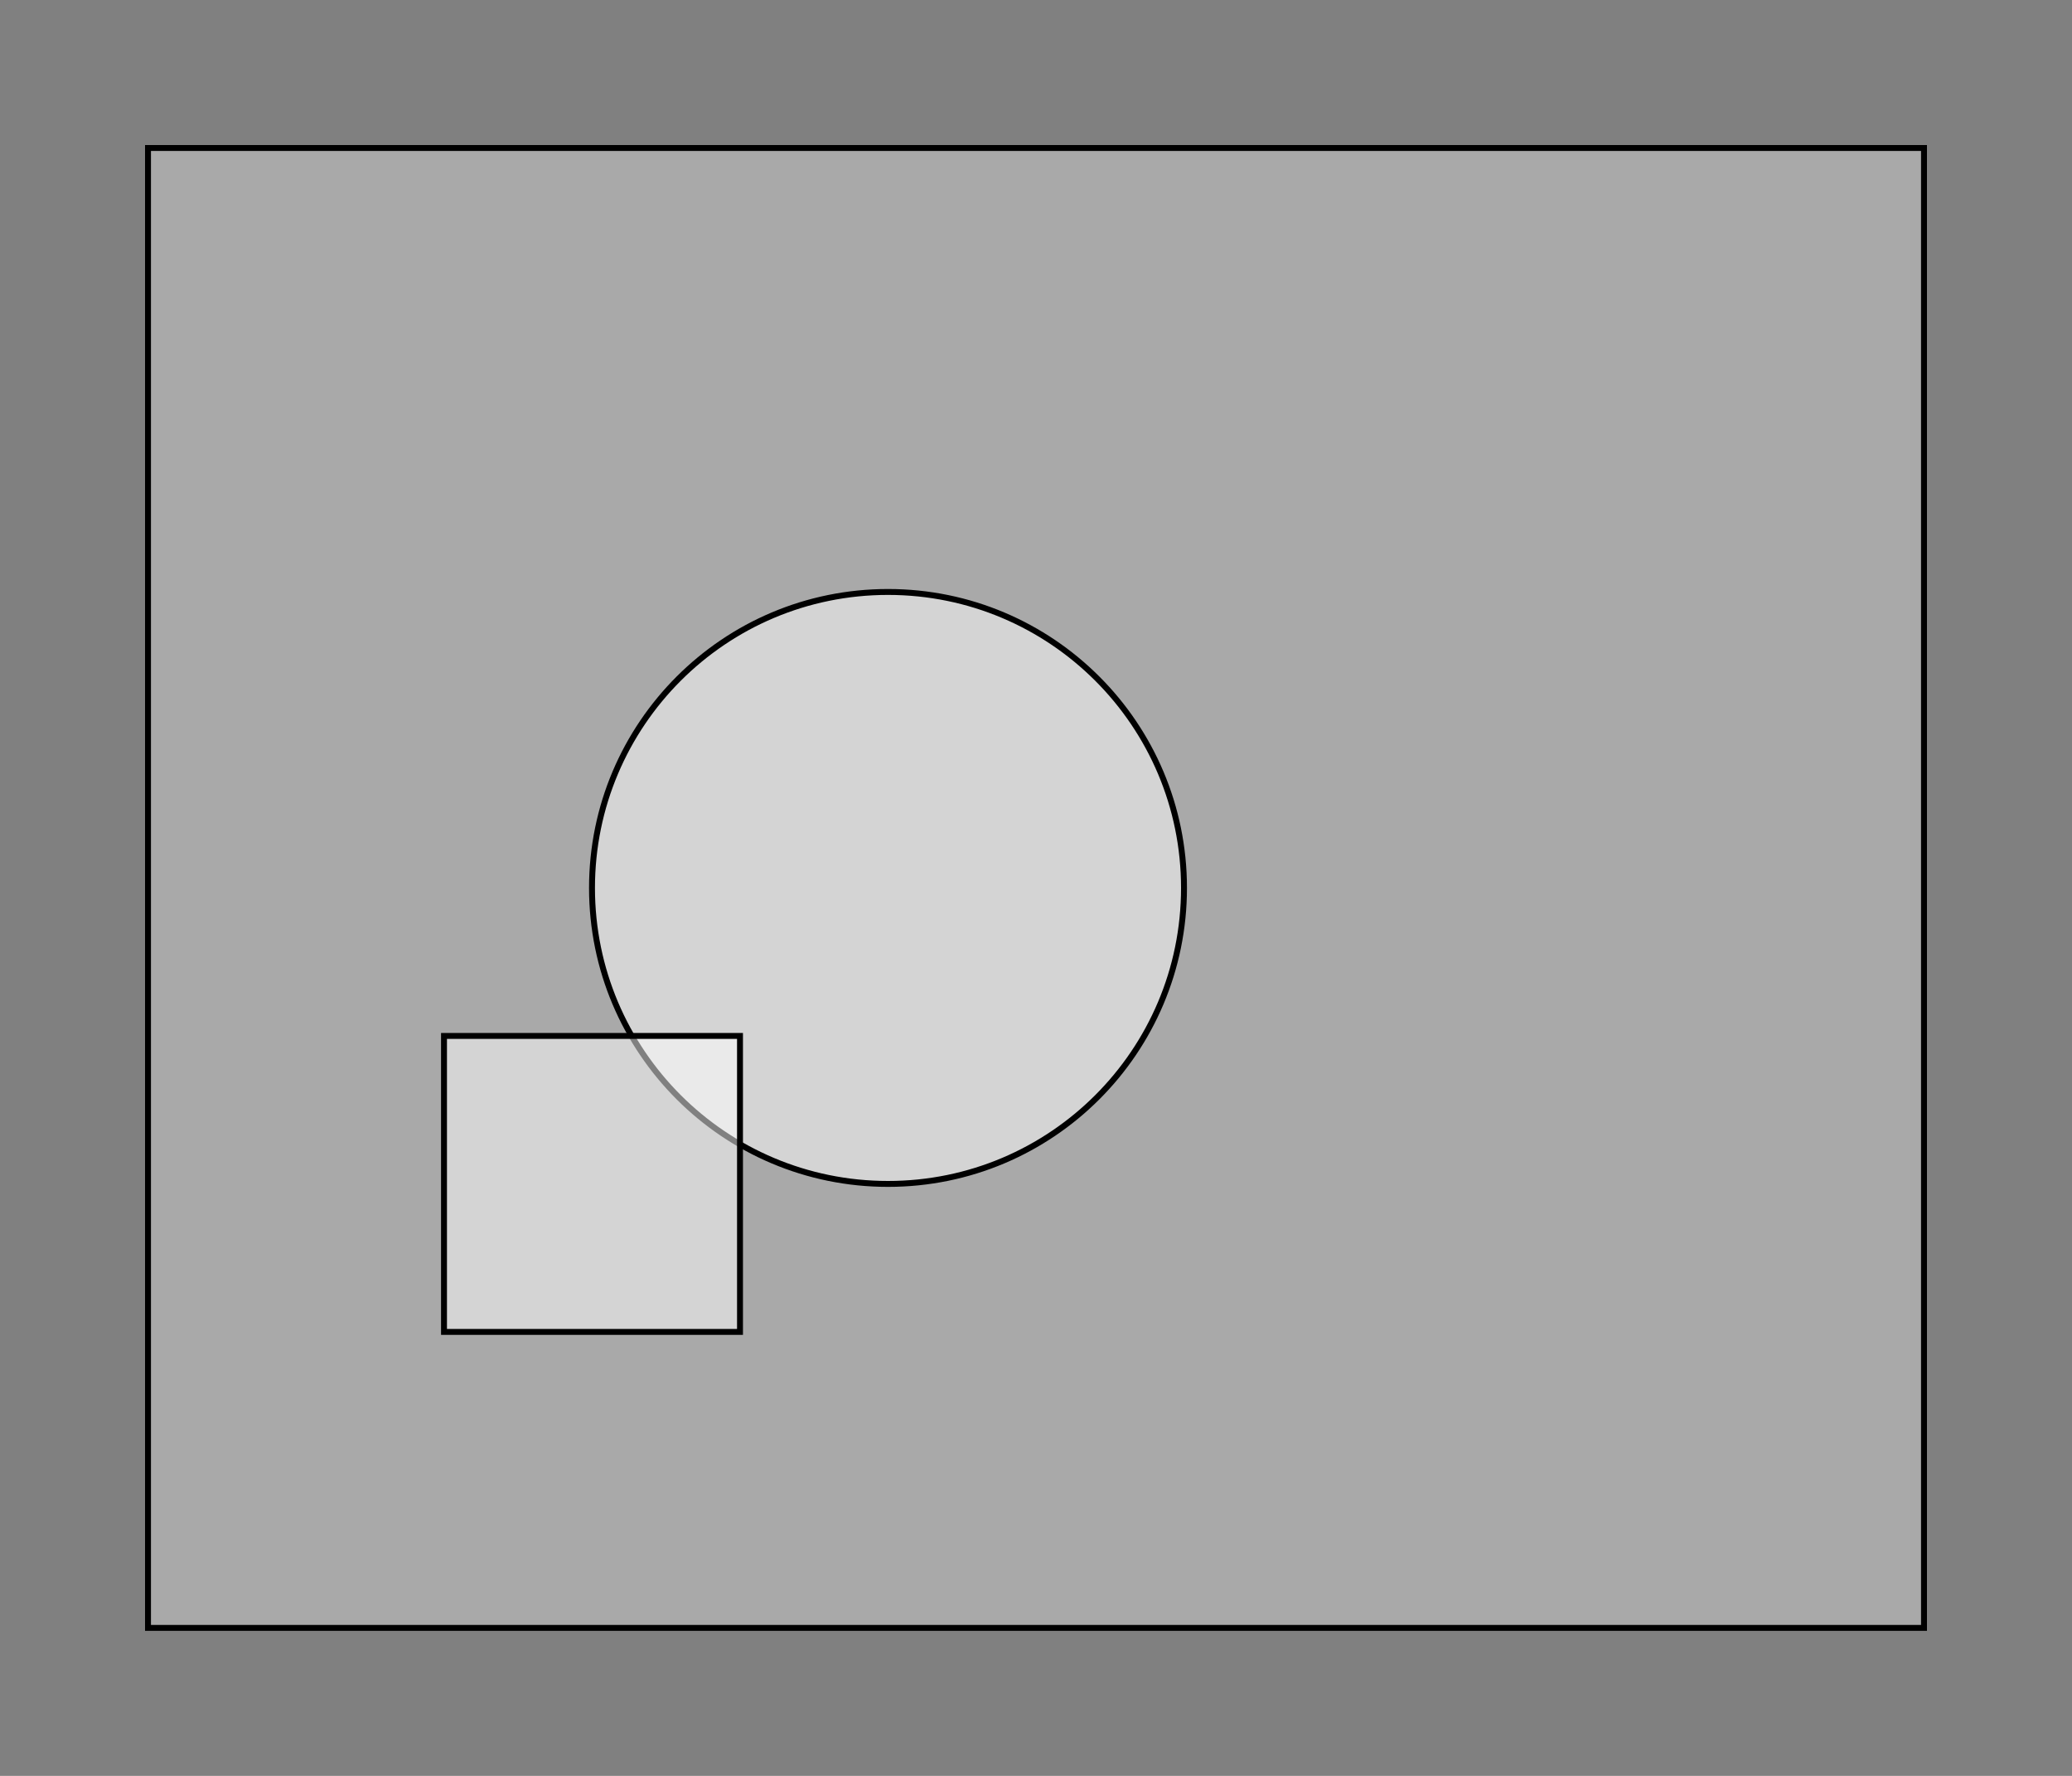 <?xml version="1.0" encoding="utf-8" standalone="no"?>
<svg width="700" height="600"
xmlns="http://www.w3.org/2000/svg">
<rect width="100%" height="100%" fill="#808080" stroke="none"/>
<g transform="matrix(1,0,0,-1,50,550)"
fill="white" fill-opacity="0.5" stroke="black" stroke-width="2">
<rect fill="lightgrey" x="0" y="0" width="600" height="500"/>
<circle cx="250" cy="250" r="100"/>
<rect x="100" y="100" width="100" height="100"/>
</g>
</svg>
